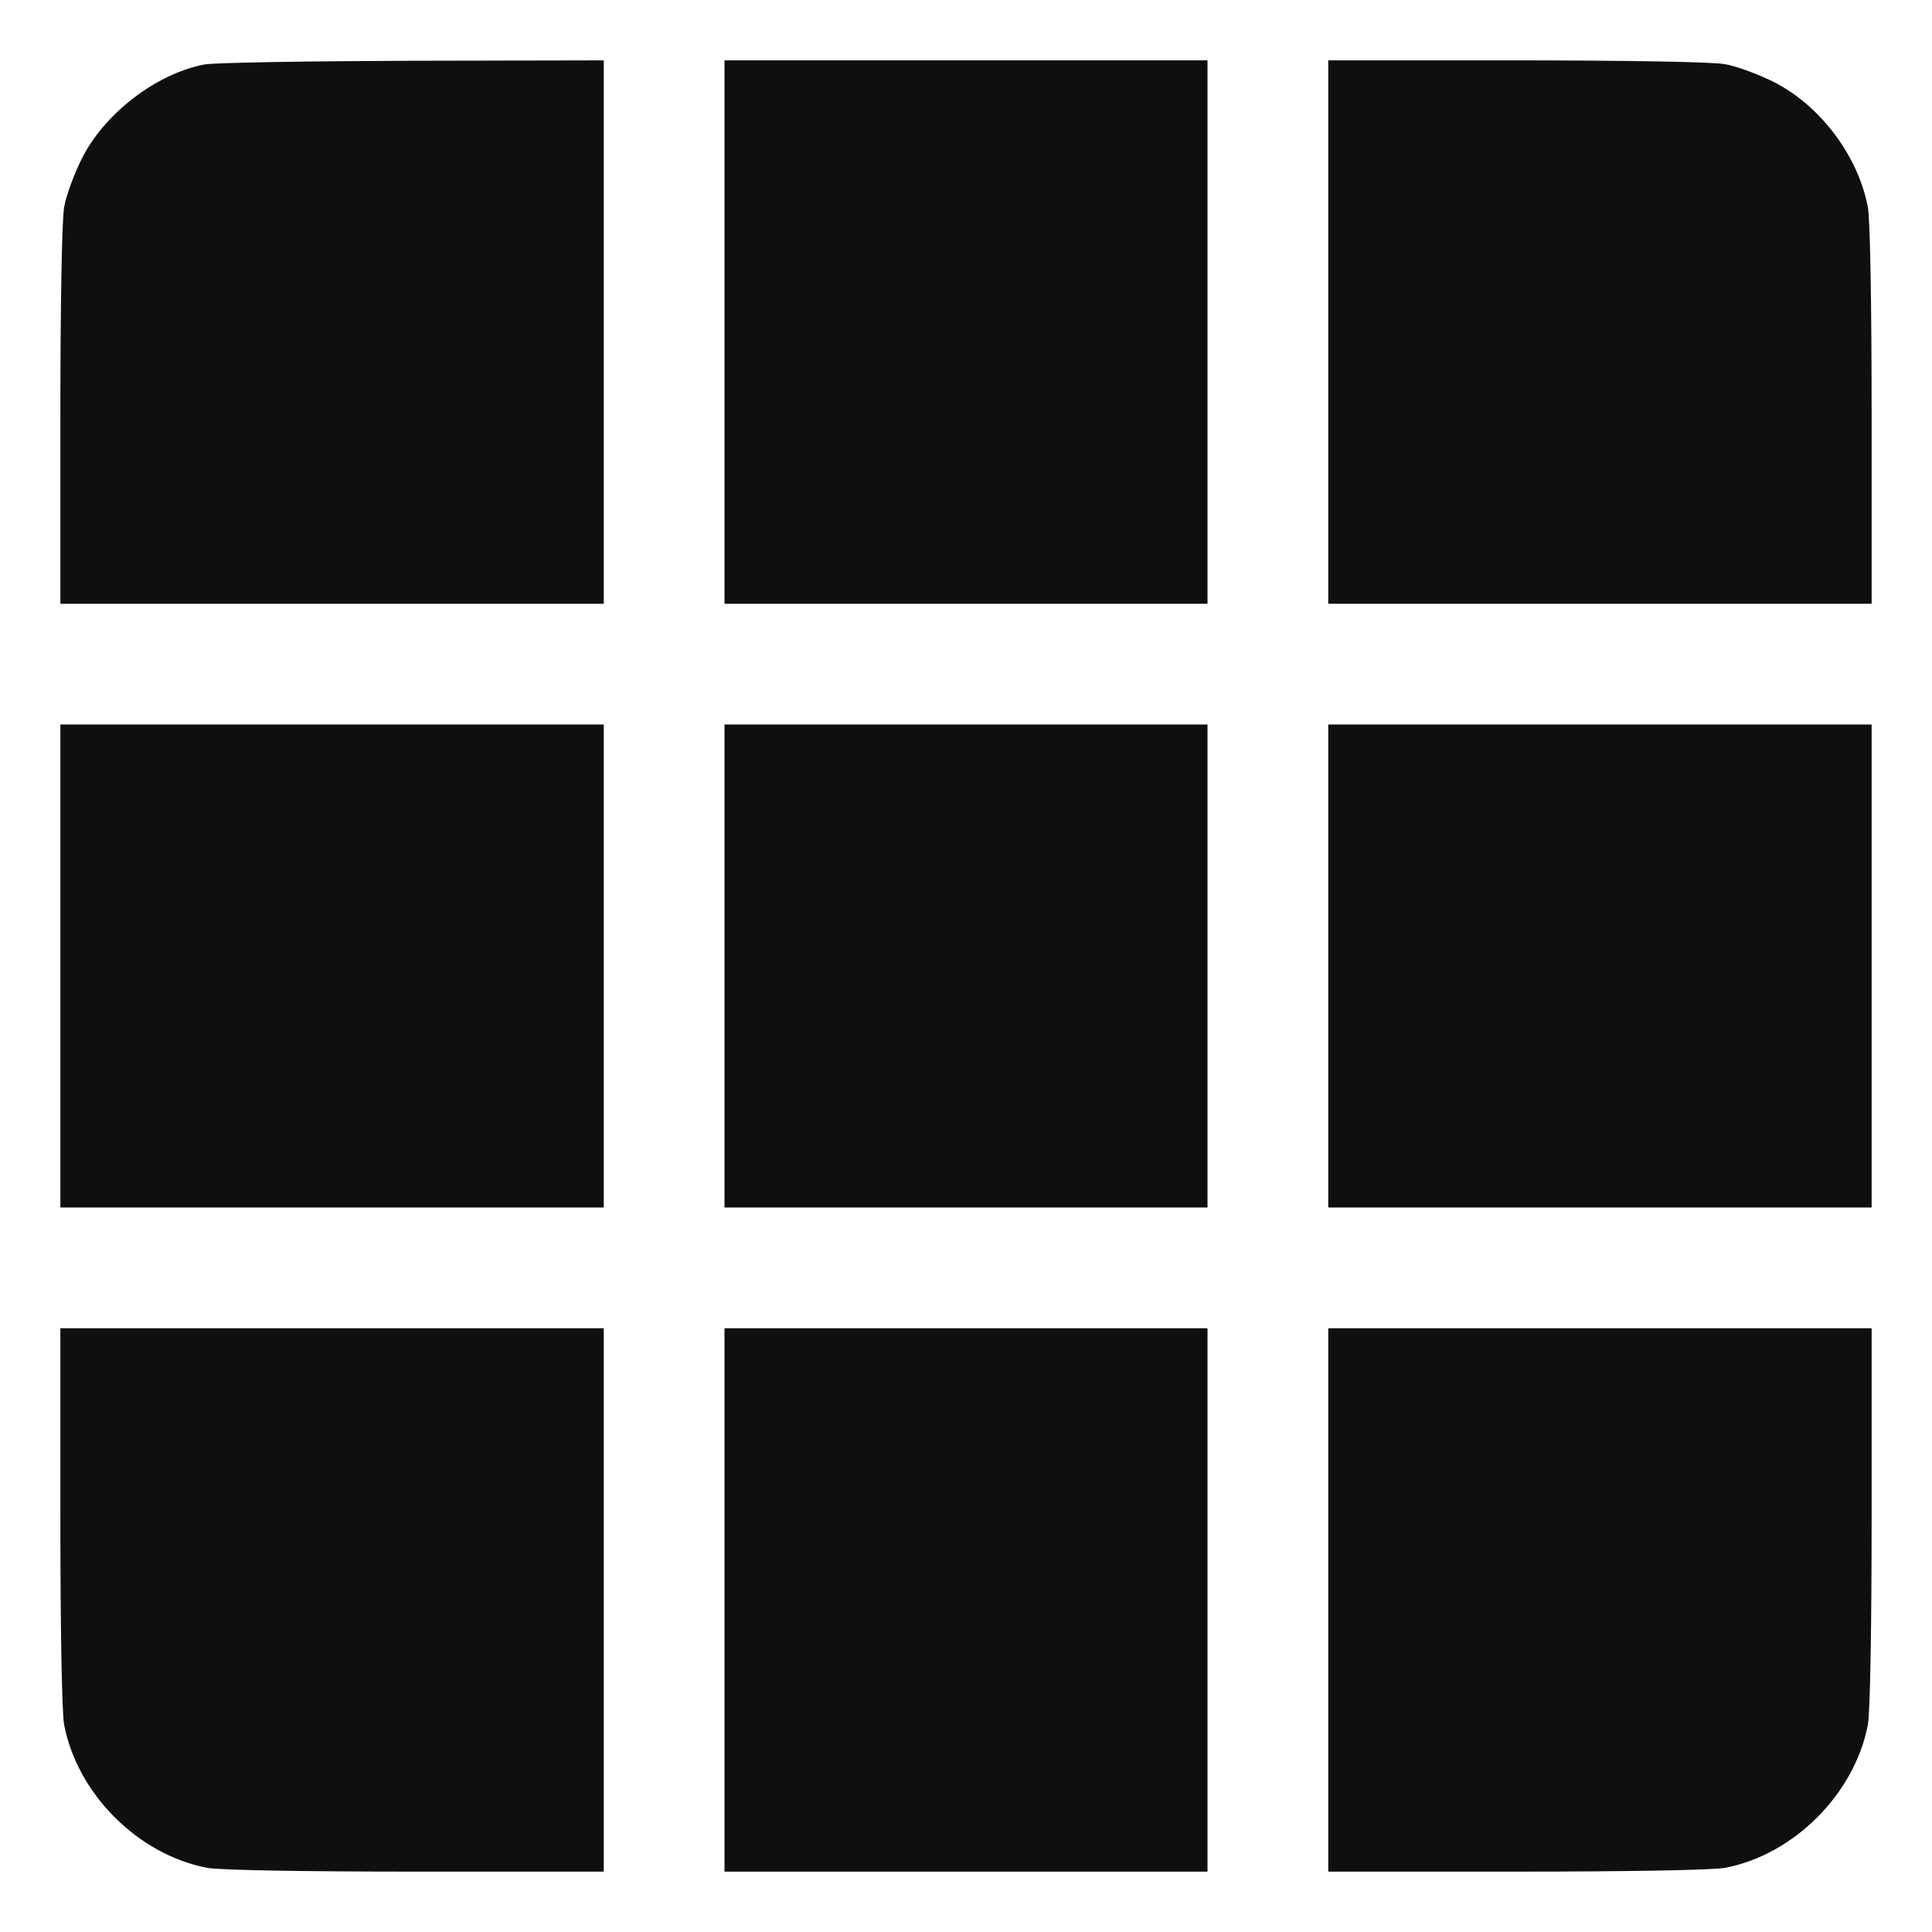 <svg version="1.0" xmlns="http://www.w3.org/2000/svg"
    viewBox="0 0 512 512"
    preserveAspectRatio="xMidYMid meet">

    <g transform="translate(0,512) scale(0.1,-0.1)"
        fill="#0e0f10cc" stroke="none">
        <path
            d="M541 4949 c-129 -25 -267 -132 -326 -253 -19 -39 -40 -95 -45 -125
-6 -31 -10 -263 -10 -552 l0 -499 720 0 720 0 0 720 0 720 -507 -1 c-280 -1
-528 -5 -552 -10z" />
        <path d="M1920 4240 l0 -720 640 0 640 0 0 720 0 720 -640 0 -640 0 0 -720z" />
        <path
            d="M3520 4240 l0 -720 720 0 720 0 0 499 c0 297 -4 520 -10 552 -26 138
-129 273 -254 334 -39 19 -95 40 -125 45 -31 6 -263 10 -552 10 l-499 0 0
-720z" />
        <path d="M160 2560 l0 -640 720 0 720 0 0 640 0 640 -720 0 -720 0 0 -640z" />
        <path d="M1920 2560 l0 -640 640 0 640 0 0 640 0 640 -640 0 -640 0 0 -640z" />
        <path d="M3520 2560 l0 -640 720 0 720 0 0 640 0 640 -720 0 -720 0 0 -640z" />
        <path
            d="M160 1101 c0 -297 4 -520 10 -552 35 -183 196 -344 379 -379 32 -6
255 -10 552 -10 l499 0 0 720 0 720 -720 0 -720 0 0 -499z" />
        <path d="M1920 880 l0 -720 640 0 640 0 0 720 0 720 -640 0 -640 0 0 -720z" />
        <path
            d="M3520 880 l0 -720 499 0 c289 0 521 4 552 10 182 34 344 196 379 379
6 32 10 255 10 552 l0 499 -720 0 -720 0 0 -720z" />
    </g>
</svg>

